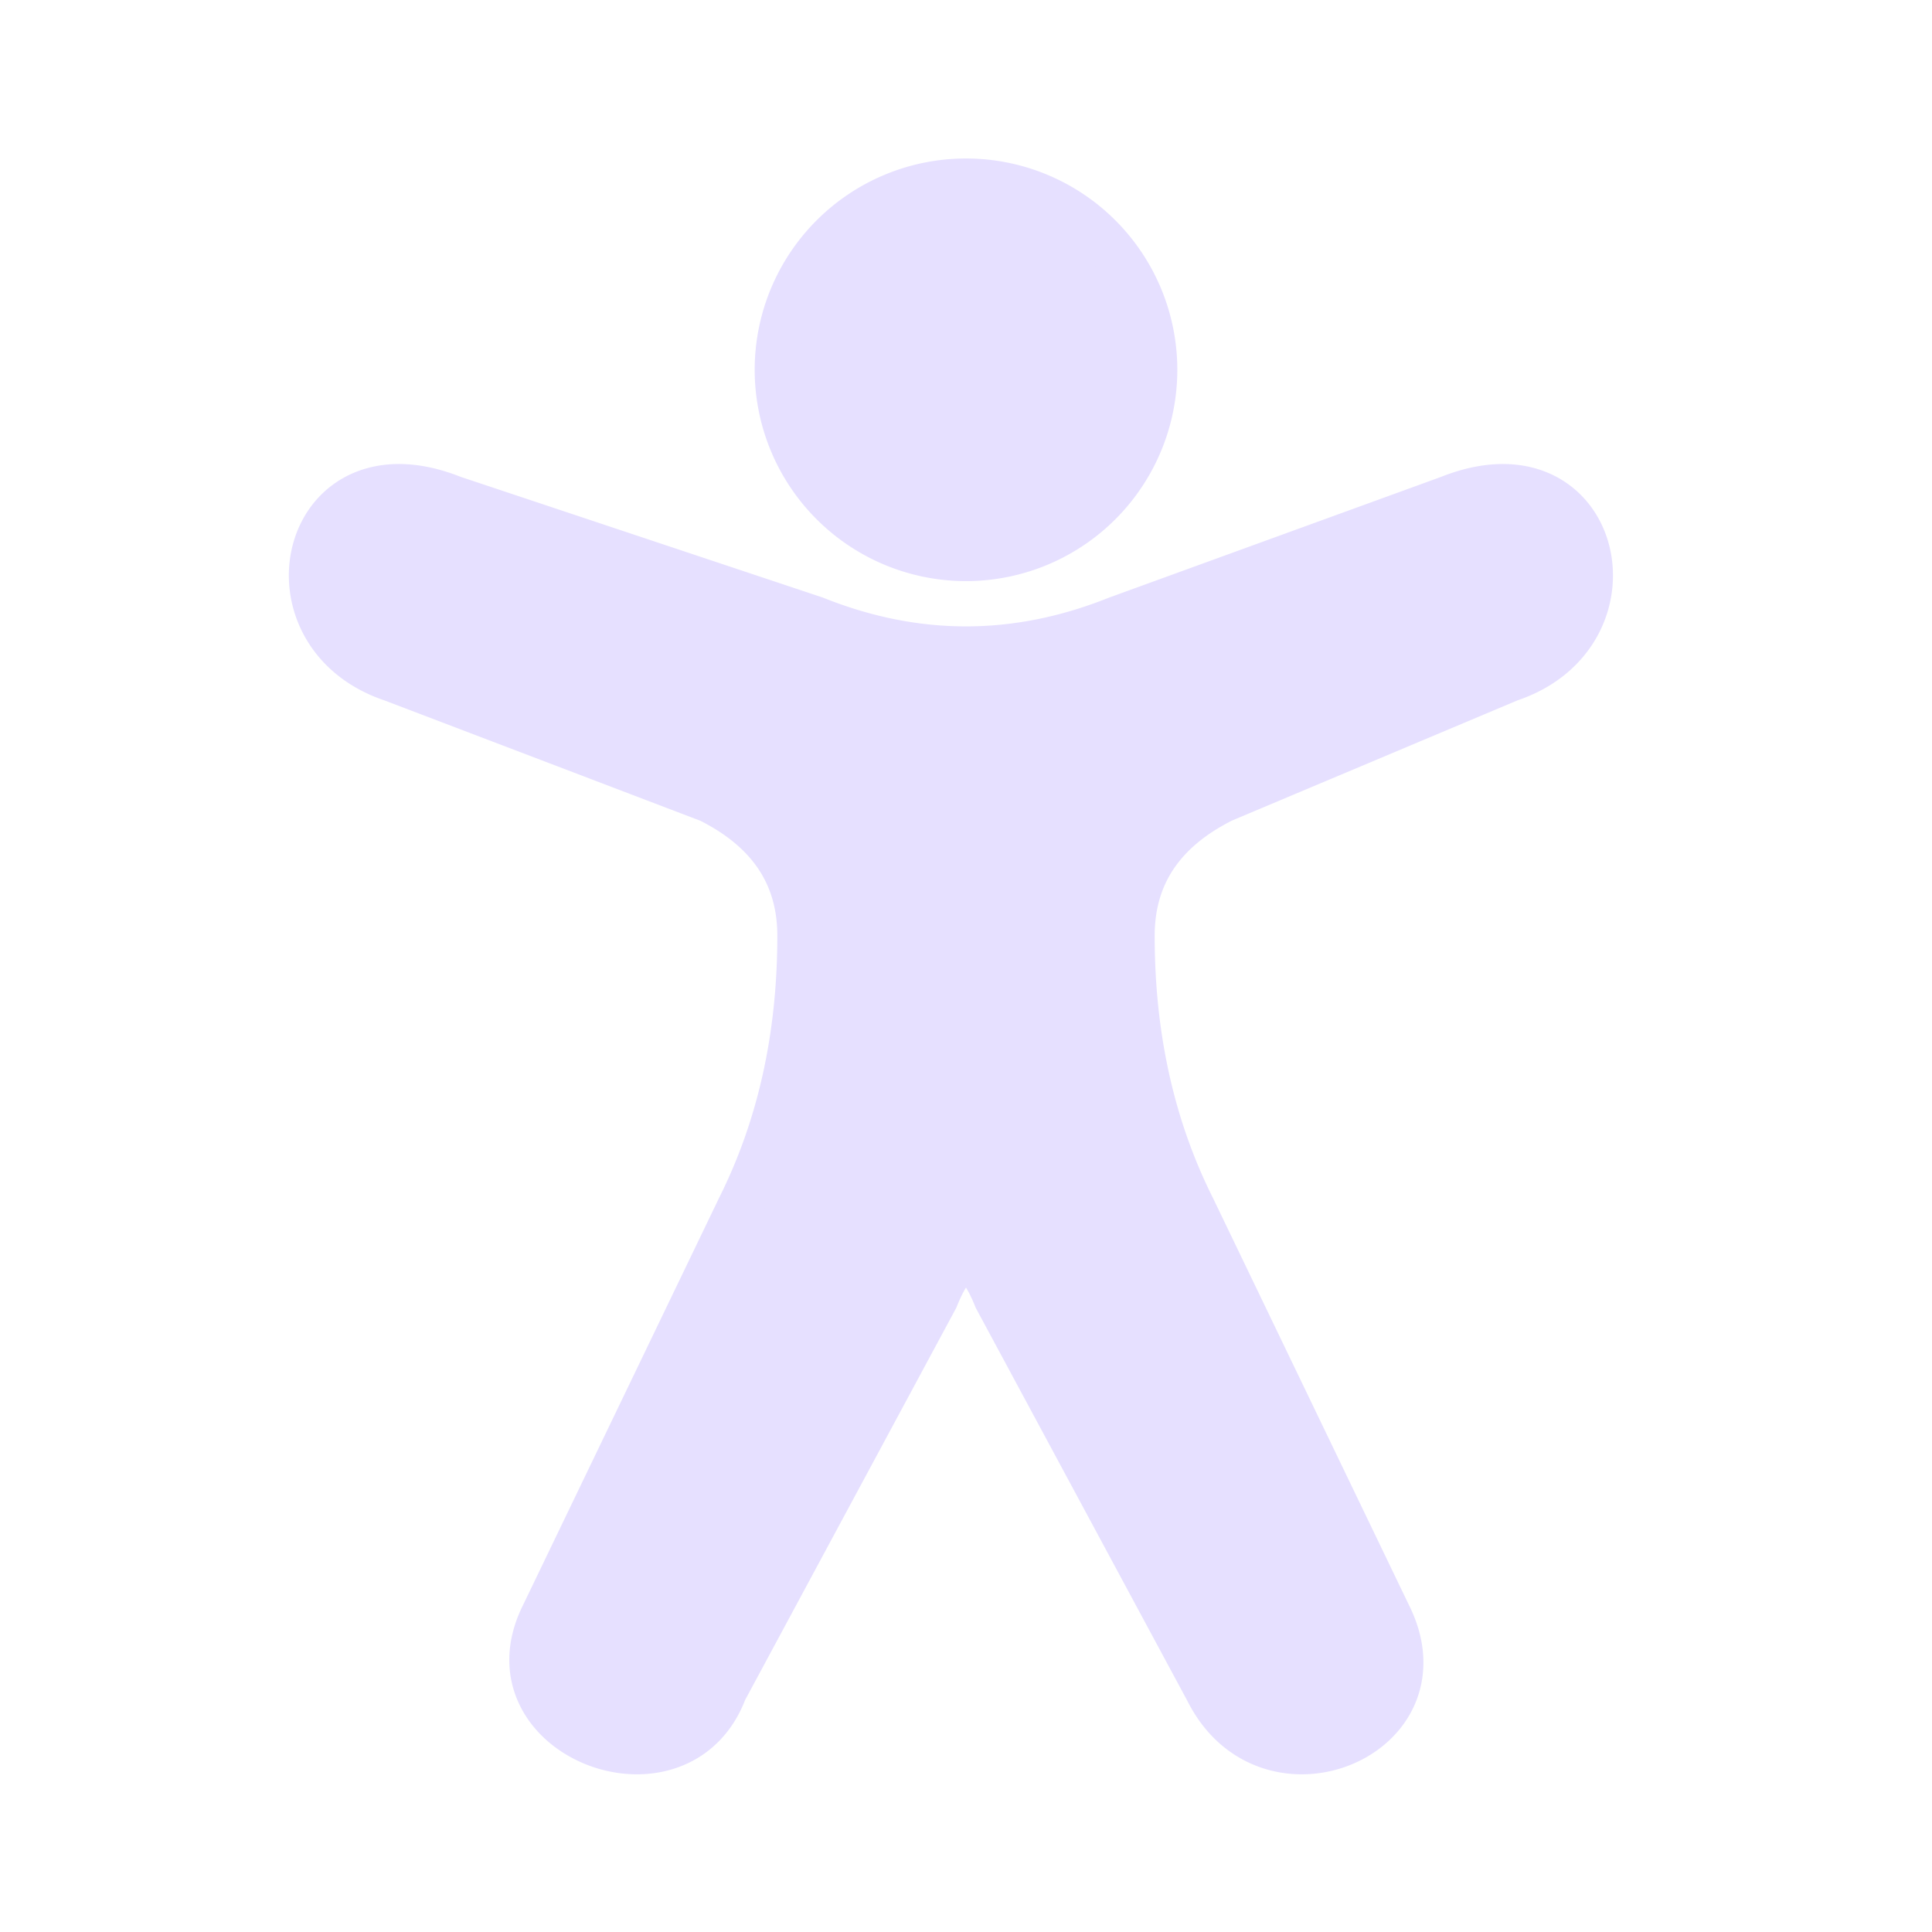 <svg xmlns="http://www.w3.org/2000/svg" viewBox="0 0 128 128" fill="#E6E0FF" stroke="#E6E0FF" stroke-width="3" stroke-linecap="round" stroke-linejoin="round"><path d="M64 12a1 1 90 010 25 1 1 90 010-25M30 33c-10-4-13 9-4 12l21 8q6 3 6 9 0 10-4 18L36 107c-4 8 9 13 12 5L62 86q2-5 4 0l14 26c4 8 16 3 12-5L79 80q-4-8-4-18 0-6 6-9l19-8c9-3 6-16-4-12L74 41q-10 4-20 0Z"/></svg>
